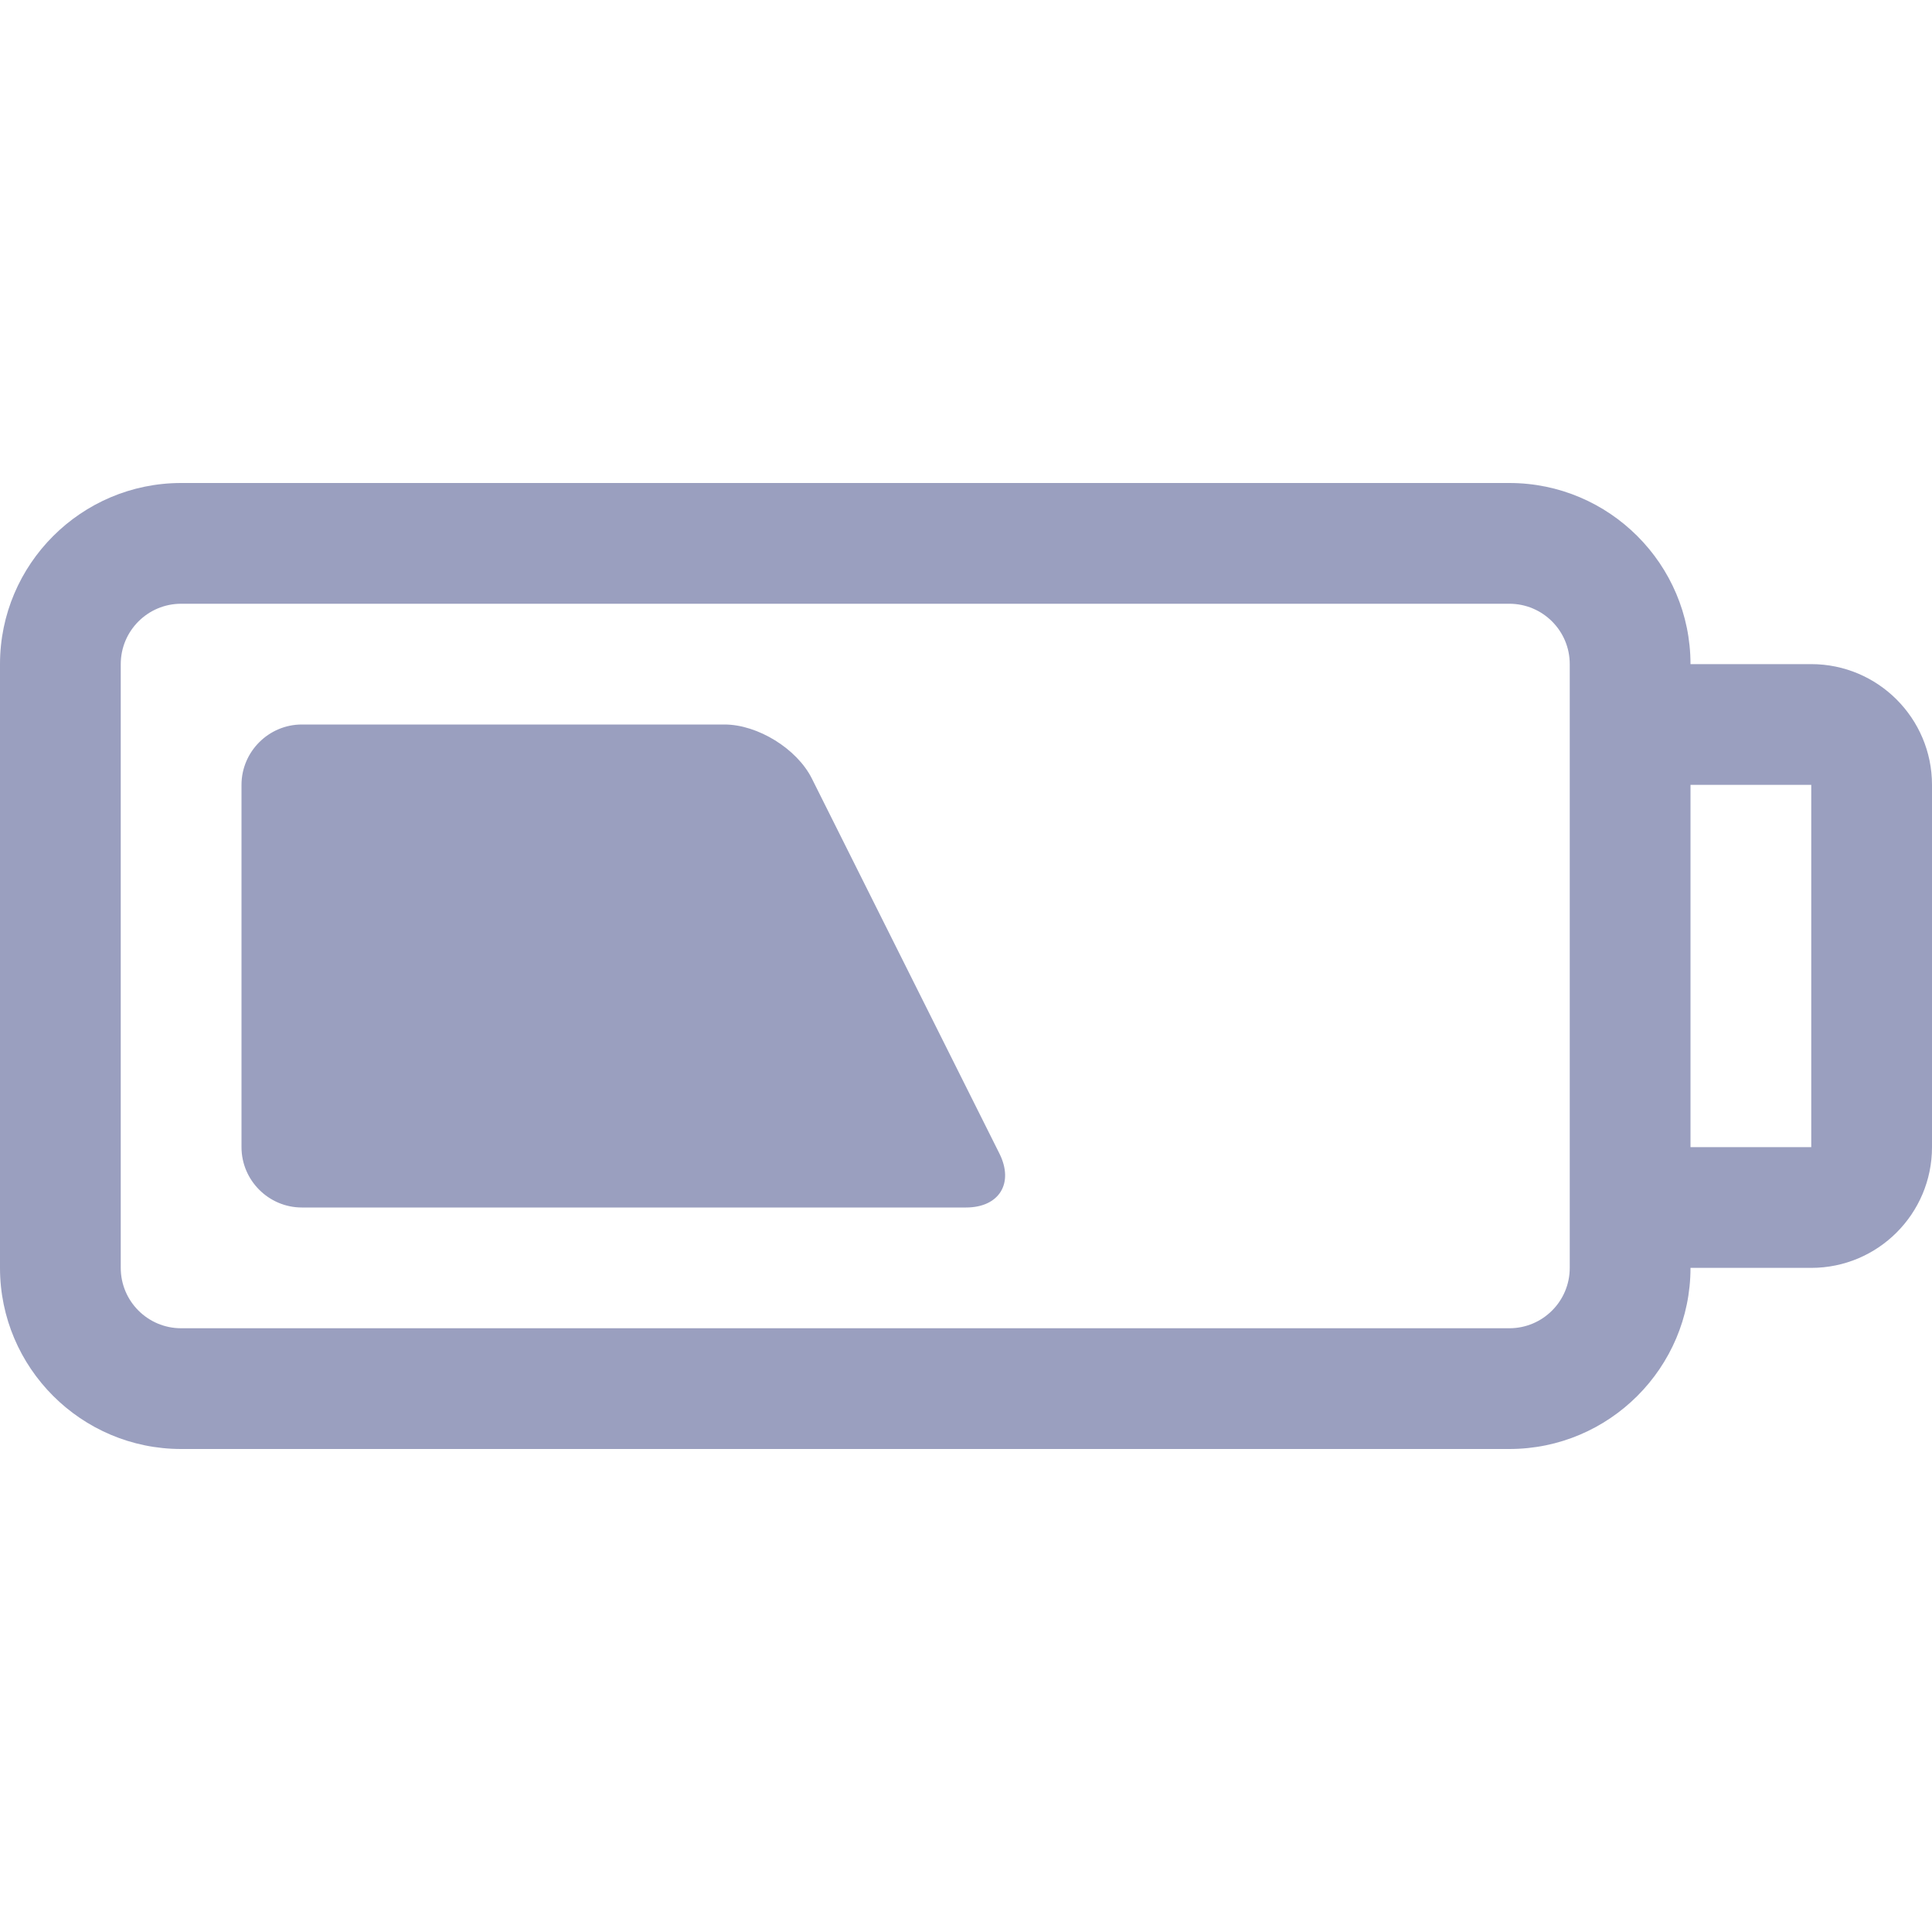 <?xml version="1.0"?>
<svg xmlns="http://www.w3.org/2000/svg" xmlns:xlink="http://www.w3.org/1999/xlink" version="1.1" id="Capa_1" x="0px" y="0px" width="512px" height="512px" viewBox="0 0 32 32" style="enable-background:new 0 0 32 32;" xml:space="preserve"><g><g>
	<g id="Mid_x5F_Charged_x5F_Battery">
		<g>
			<path d="M30,11h-2c0-1.654-1.346-3-3-3H3c-1.654,0-3,1.346-3,3v10c0,1.654,1.346,3,3,3h22c1.654,0,3-1.346,3-3h2     c1.104,0,2-0.896,2-2v-6C32,11.897,31.104,11,30,11z M26,21c0,0.552-0.448,1-1,1H3c-0.552,0-1-0.448-1-1V11c0-0.552,0.448-1,1-1     h22c0.552,0,1,0.448,1,1V21z M30,19h-2v-6h2V19z M13.447,12.895C13.201,12.402,12.55,12,12,12H5c-0.55,0-1,0.45-1,1v6     c0,0.55,0.45,1,1,1h11c0.55,0,0.799-0.402,0.553-0.895L13.447,12.895z" data-original="#000000" class="active-path" data-old_color="#9a9fbf" fill="#9a9fbf"/>
		</g>
	</g>
</g></g> </svg>
